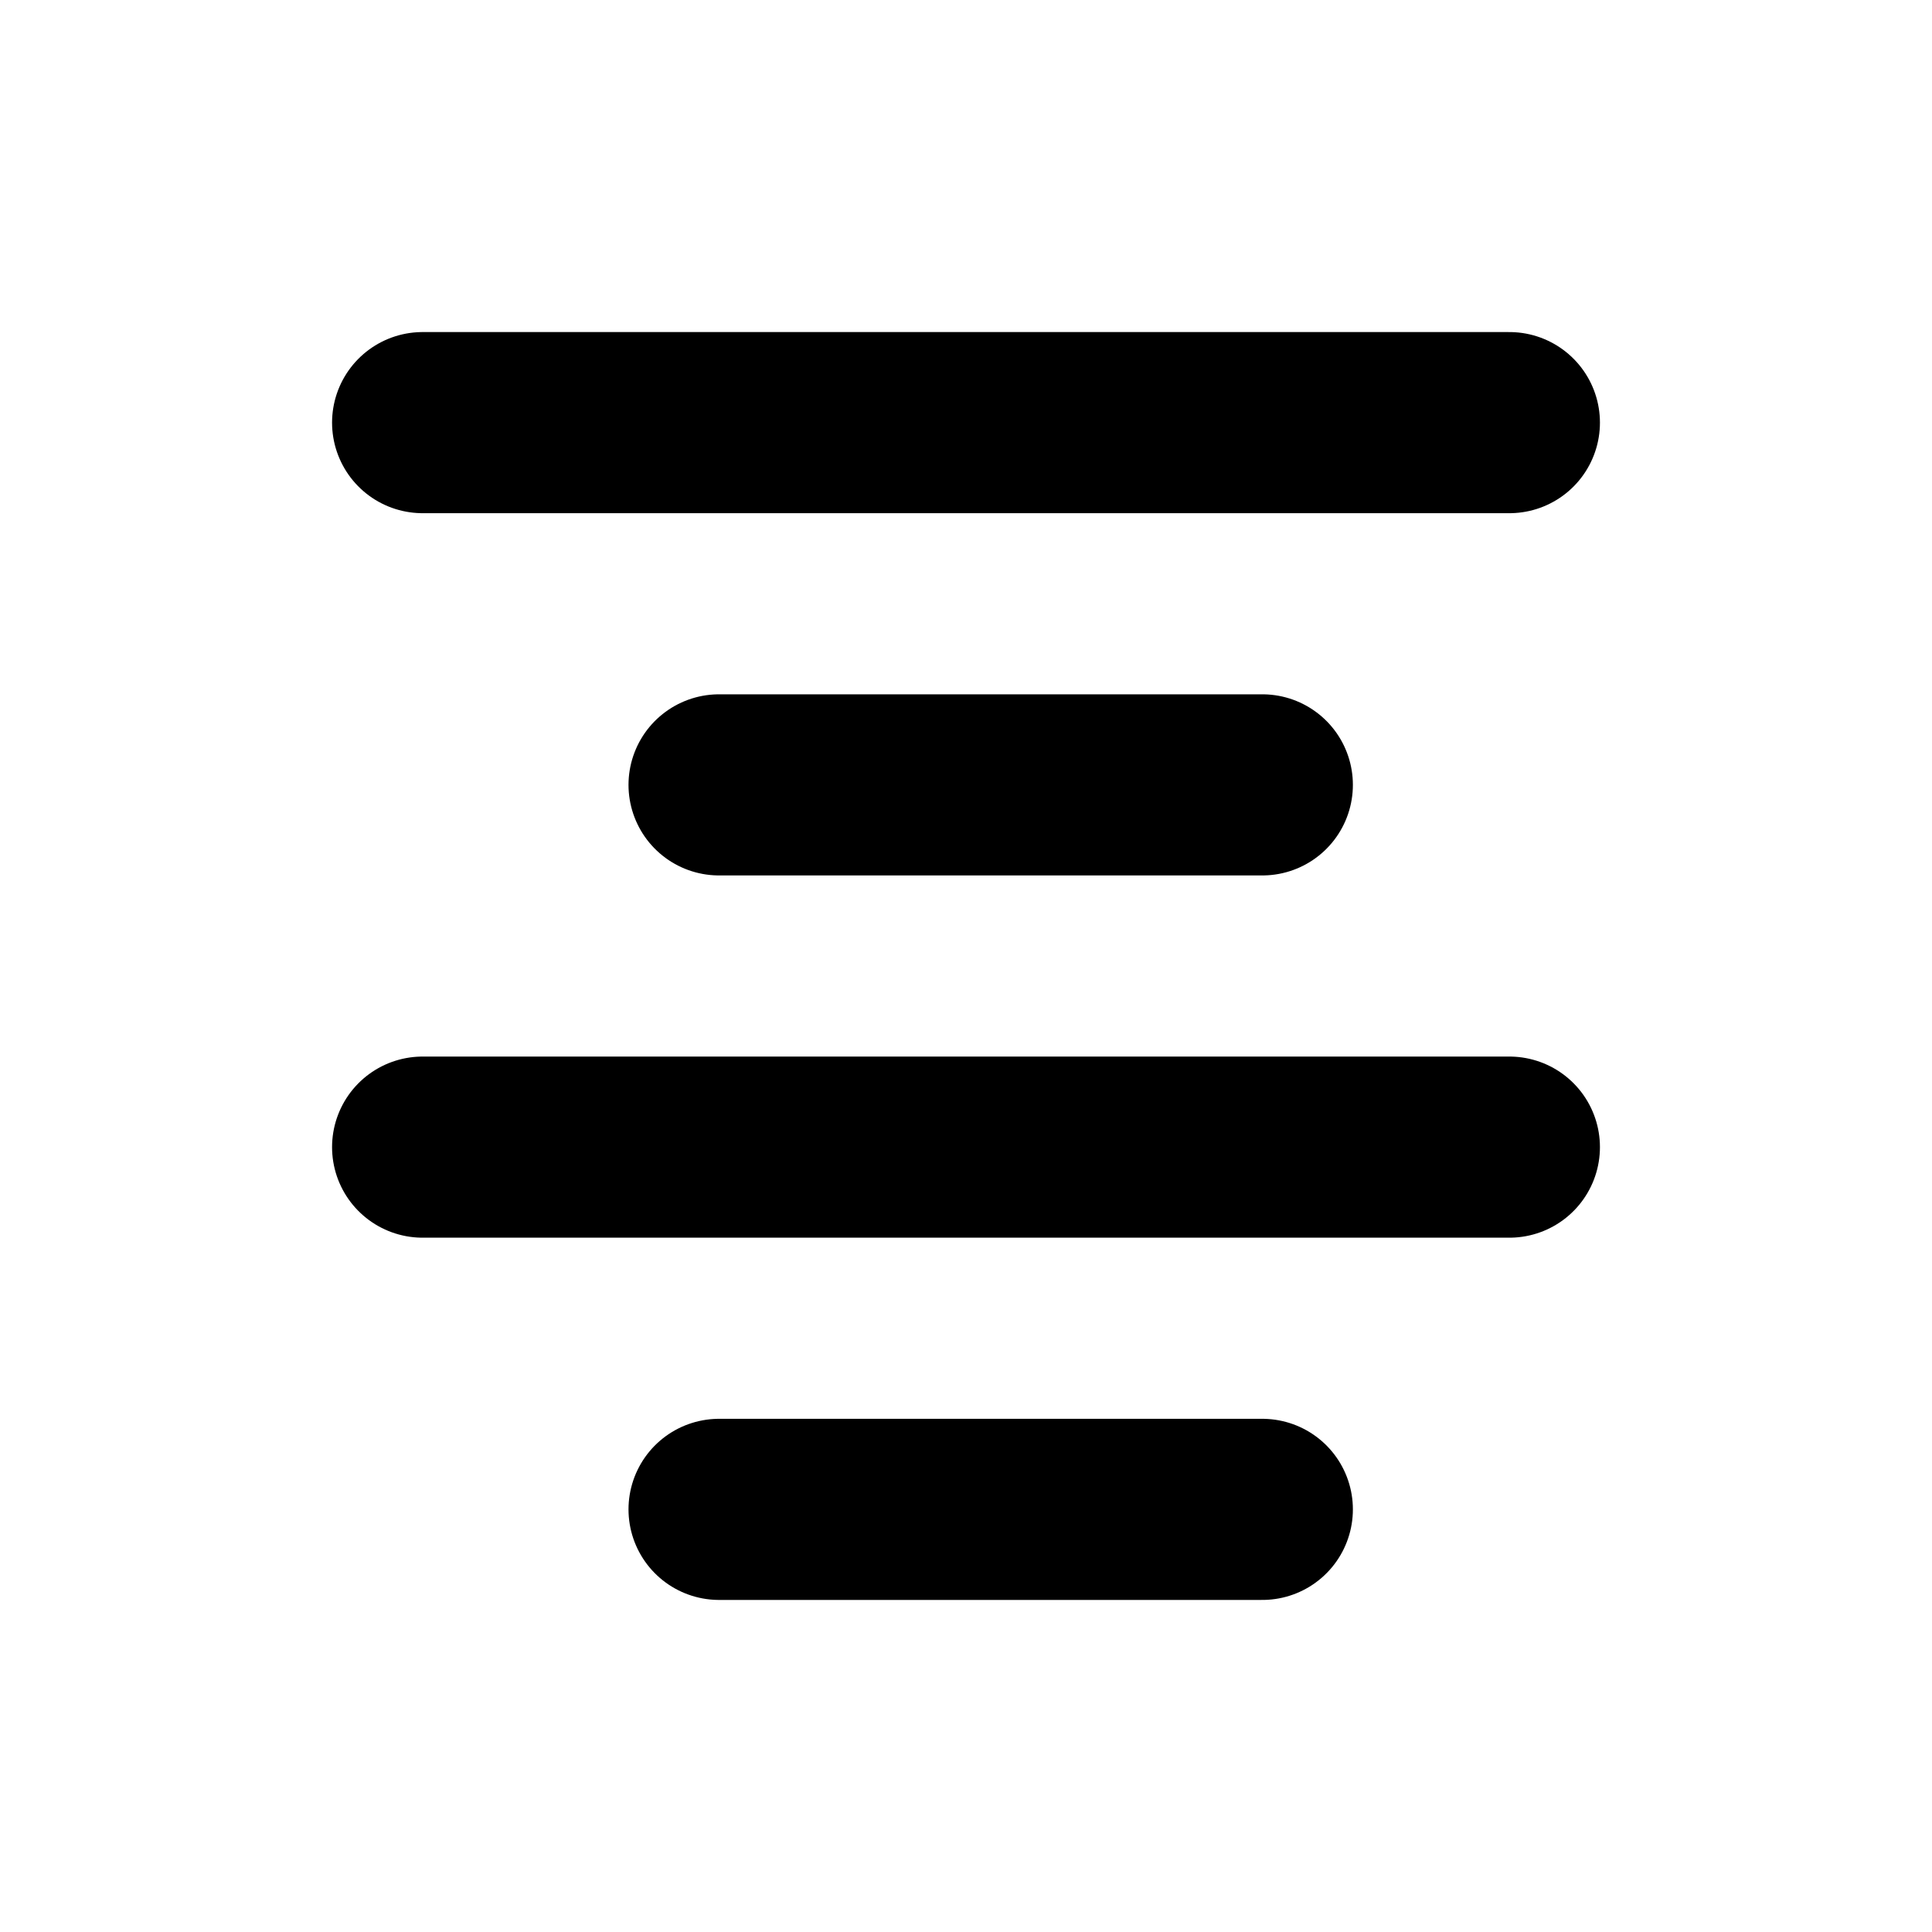 <svg width="16" height="16" viewBox="0 0 16 16" fill="none" xmlns="http://www.w3.org/2000/svg">
<g id="Text=center, Size=16px, weight=regular">
<path id="center" d="M12.5 9.5H3.5M12.5 3.5H3.5M10.454 12.5H5.955M10.454 6.5H5.955" stroke="black" stroke-width="1.5" stroke-linecap="round" stroke-linejoin="round"/>
</g>
</svg>
